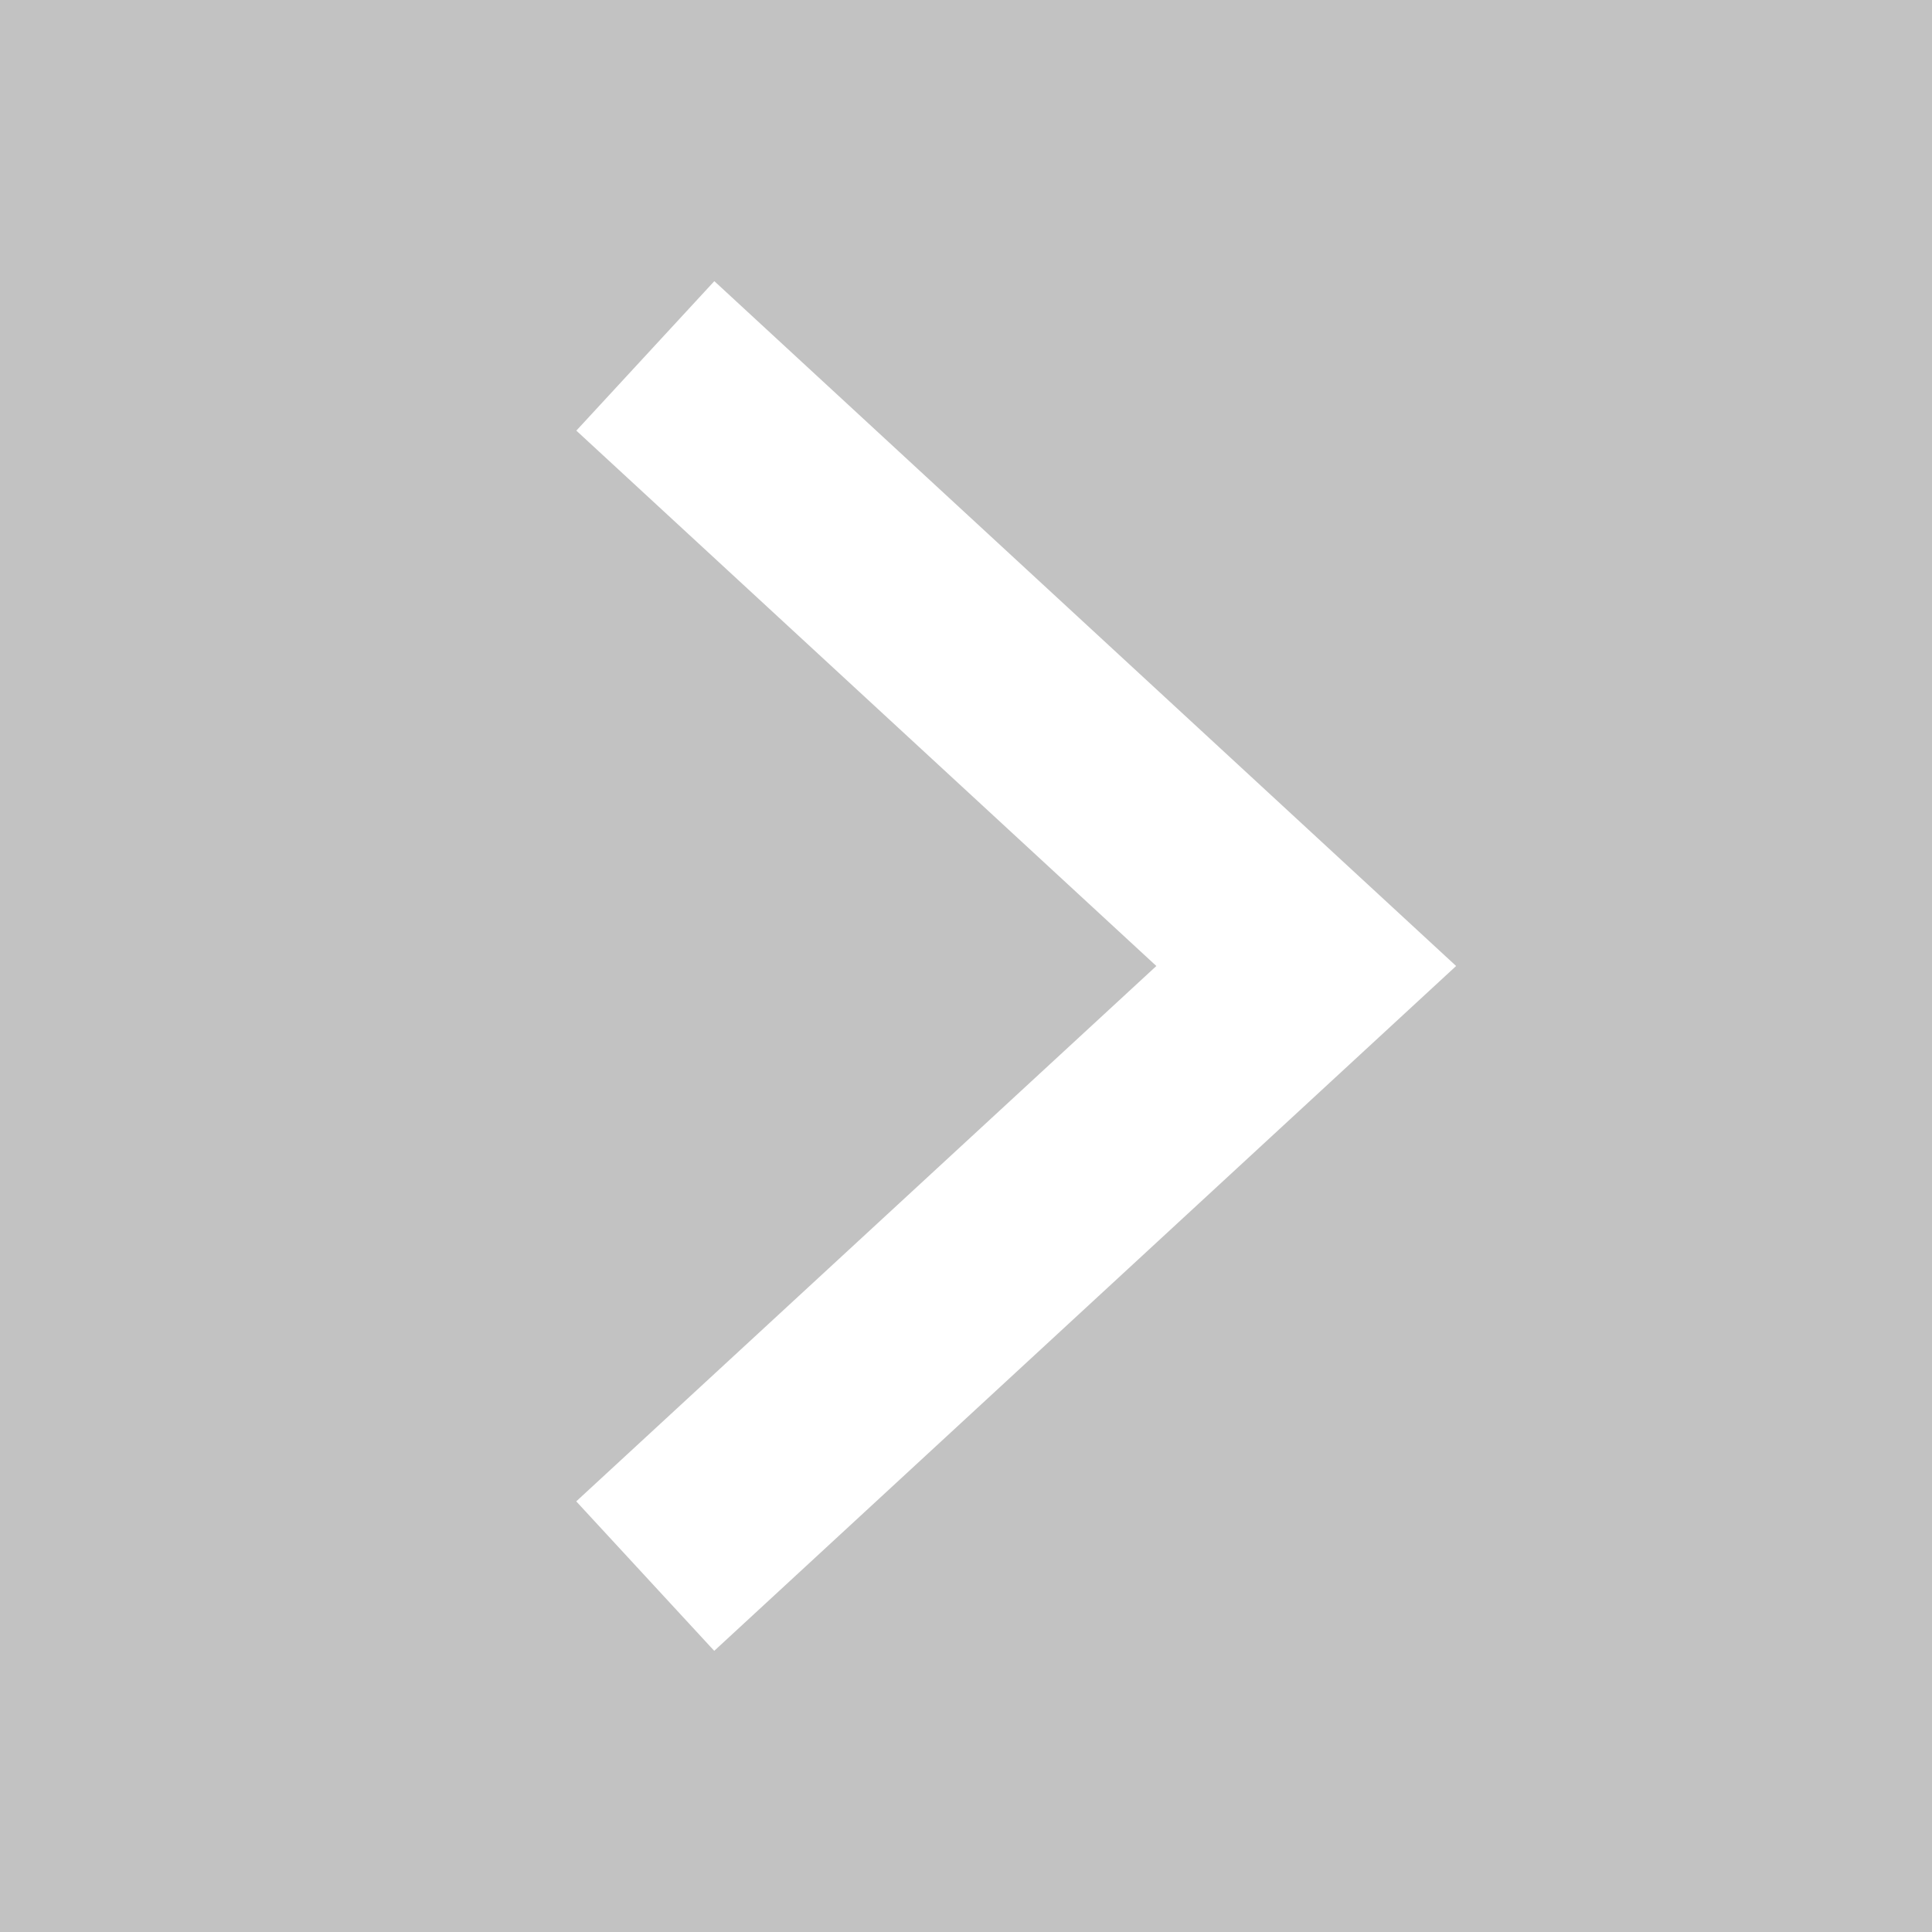 <svg width='19' height='19' xmlns='http://www.w3.org/2000/svg' fill='#fff' opacity='0.3'><rect width="100%" height="100%" fill="#333333" stroke="none"/><path clip-rule='evenodd' d='M11.372 9.5 5.668 4.235l1.357-1.47L14.32 9.5l-7.296 6.735-1.357-1.47L11.372 9.5Z'/></svg>